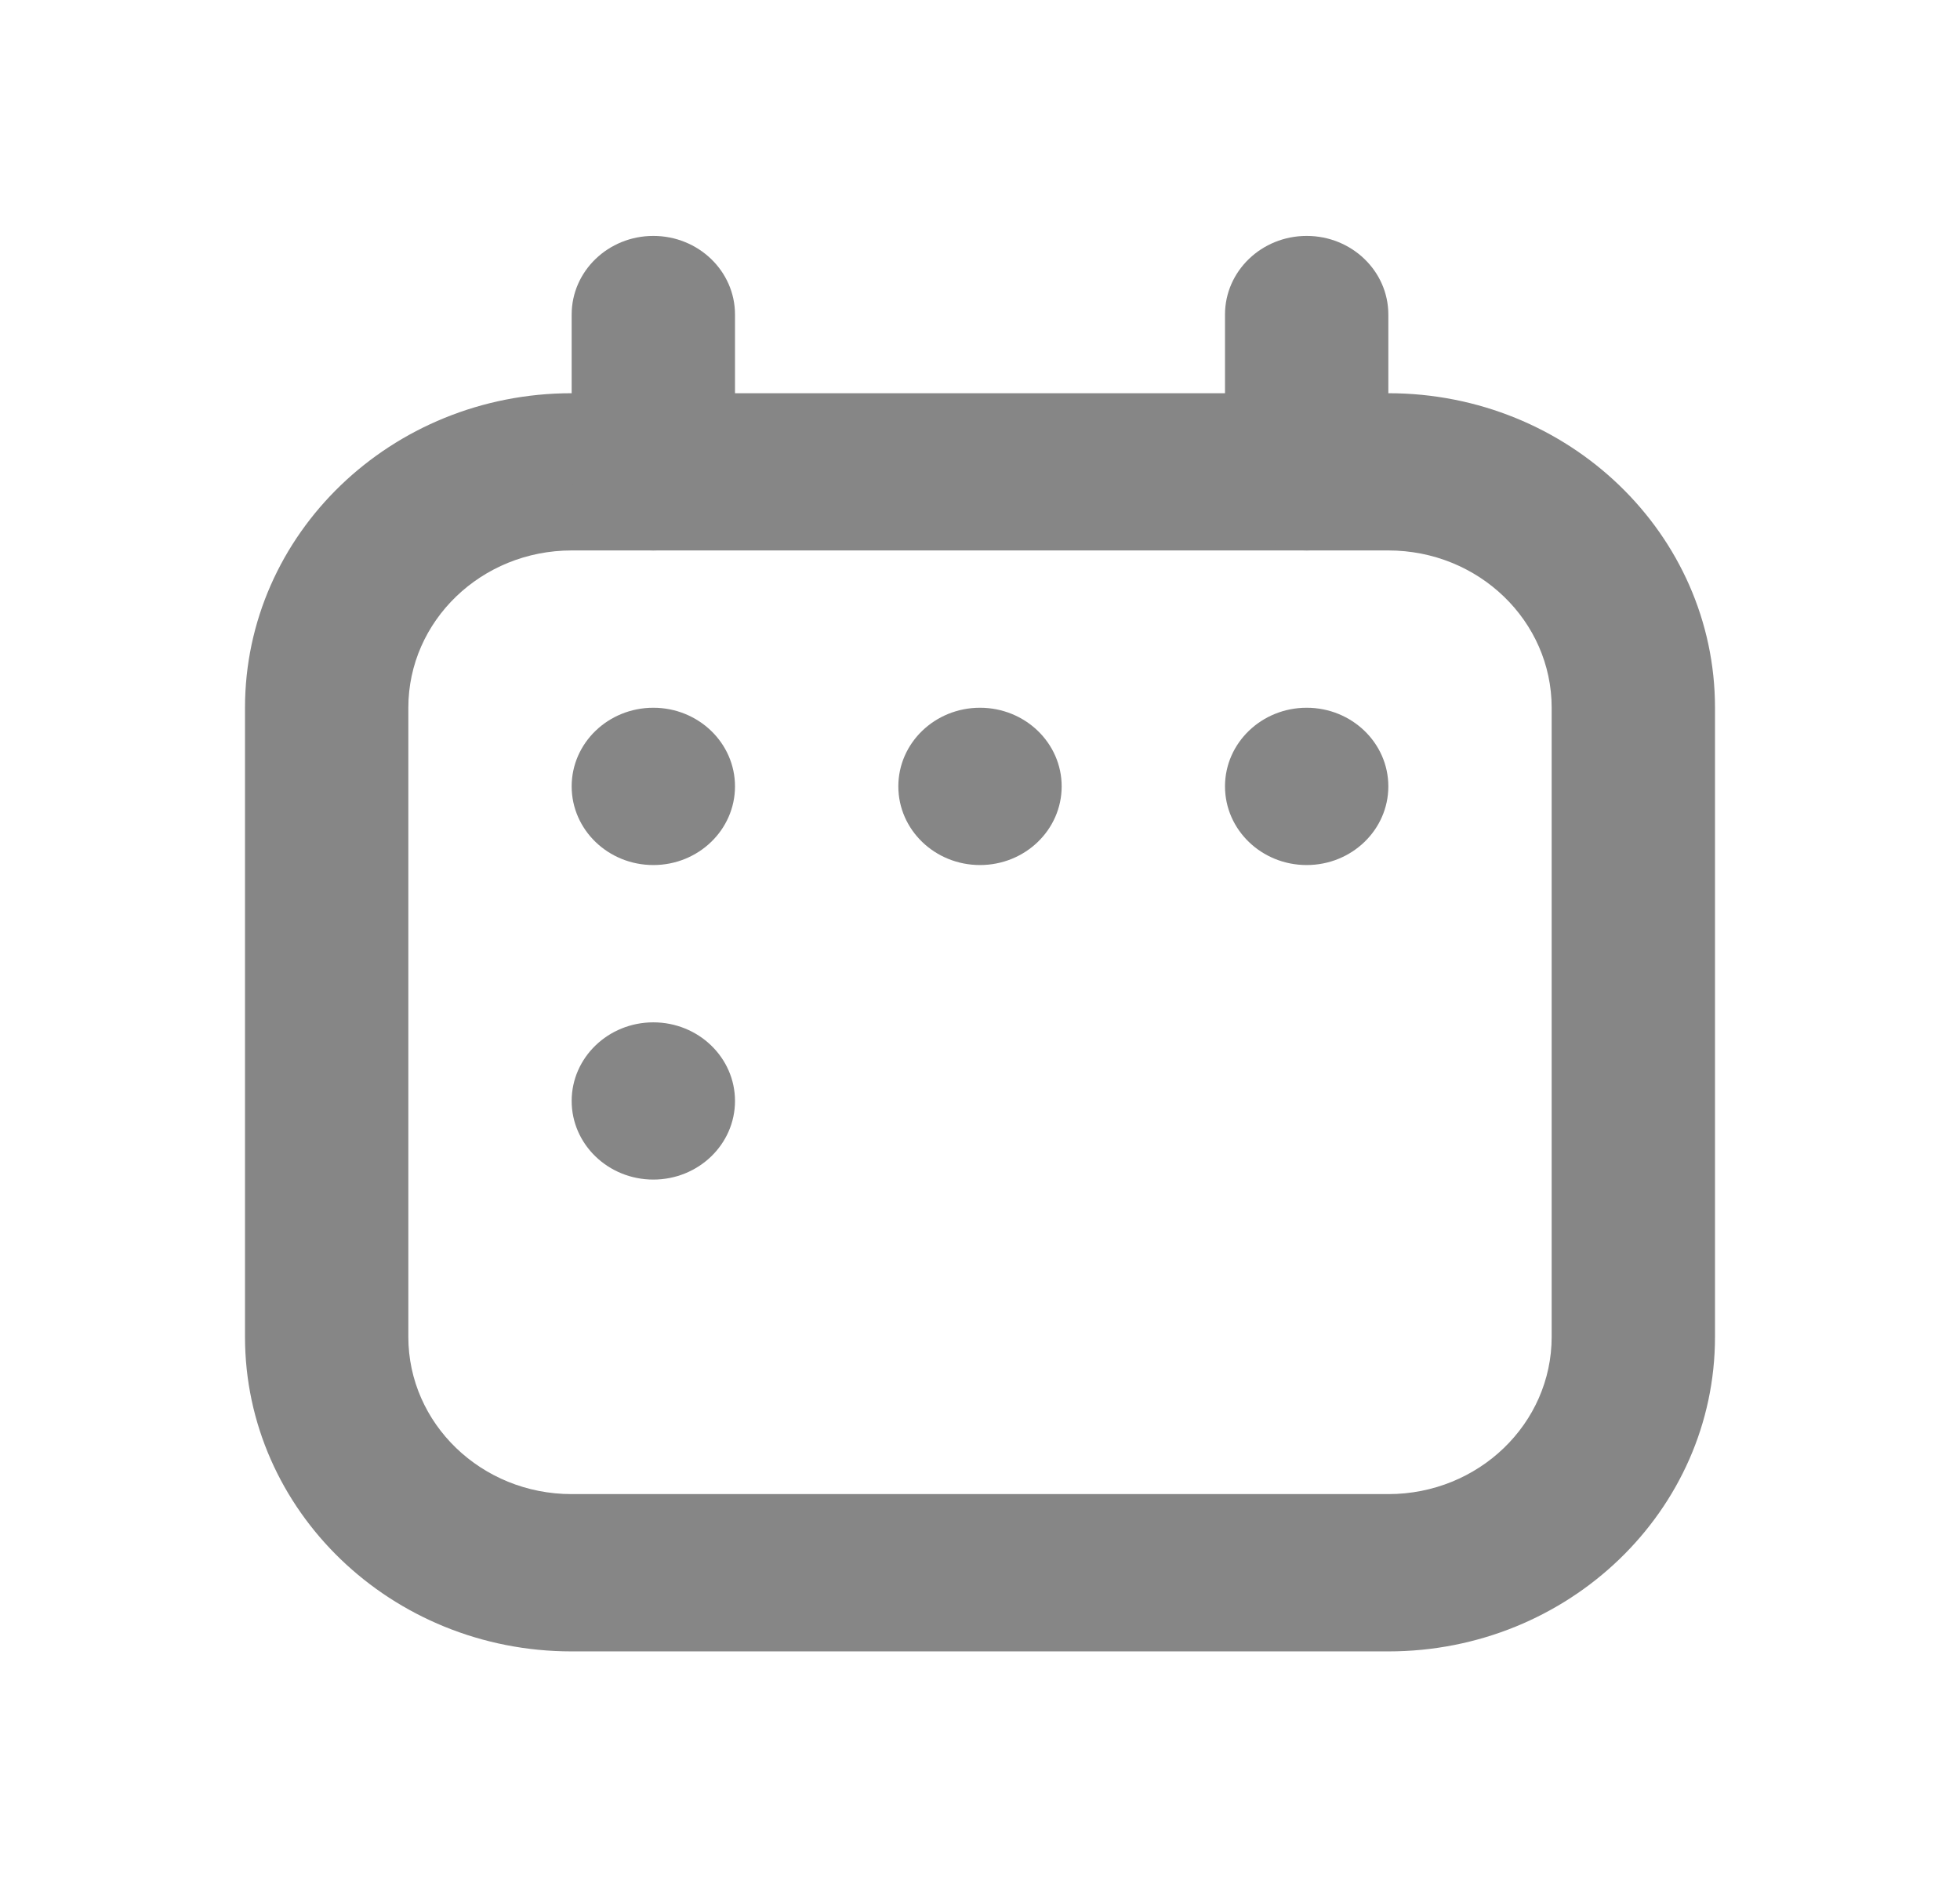 <svg width="27" height="26" viewBox="0 0 27 26" fill="none" xmlns="http://www.w3.org/2000/svg">
<path fill-rule="evenodd" clip-rule="evenodd" d="M3.375 9.75C3.375 7.357 5.39 5.417 7.875 5.417H19.125C21.61 5.417 23.625 7.357 23.625 9.75V18.416C23.625 20.81 21.61 22.75 19.125 22.75H7.875C5.39 22.75 3.375 20.81 3.375 18.416V9.75ZM7.875 7.583C6.632 7.583 5.625 8.553 5.625 9.75V18.416C5.625 19.613 6.632 20.583 7.875 20.583H19.125C20.368 20.583 21.375 19.613 21.375 18.416V9.75C21.375 8.553 20.368 7.583 19.125 7.583H7.875Z" fill="#868686"/>
<path fill-rule="evenodd" clip-rule="evenodd" d="M9 3.25C9.621 3.25 10.125 3.735 10.125 4.333V6.5C10.125 7.098 9.621 7.583 9 7.583C8.379 7.583 7.875 7.098 7.875 6.5V4.333C7.875 3.735 8.379 3.25 9 3.25Z" fill="#868686"/>
<path fill-rule="evenodd" clip-rule="evenodd" d="M18 3.25C18.621 3.25 19.125 3.735 19.125 4.333V6.5C19.125 7.098 18.621 7.583 18 7.583C17.379 7.583 16.875 7.098 16.875 6.5V4.333C16.875 3.735 17.379 3.25 18 3.25Z" fill="#868686"/>
<path d="M10.125 10.833C10.125 11.432 9.621 11.917 9 11.917C8.379 11.917 7.875 11.432 7.875 10.833C7.875 10.235 8.379 9.75 9 9.75C9.621 9.75 10.125 10.235 10.125 10.833Z" fill="#868686"/>
<path d="M14.625 10.833C14.625 11.432 14.121 11.917 13.5 11.917C12.879 11.917 12.375 11.432 12.375 10.833C12.375 10.235 12.879 9.75 13.5 9.75C14.121 9.75 14.625 10.235 14.625 10.833Z" fill="#868686"/>
<path d="M19.125 10.833C19.125 11.432 18.621 11.917 18 11.917C17.379 11.917 16.875 11.432 16.875 10.833C16.875 10.235 17.379 9.75 18 9.75C18.621 9.75 19.125 10.235 19.125 10.833Z" fill="#868686"/>
<path d="M10.125 15.167C10.125 15.765 9.621 16.25 9 16.25C8.379 16.25 7.875 15.765 7.875 15.167C7.875 14.569 8.379 14.084 9 14.084C9.621 14.084 10.125 14.569 10.125 15.167Z" fill="#868686"/>
</svg>
